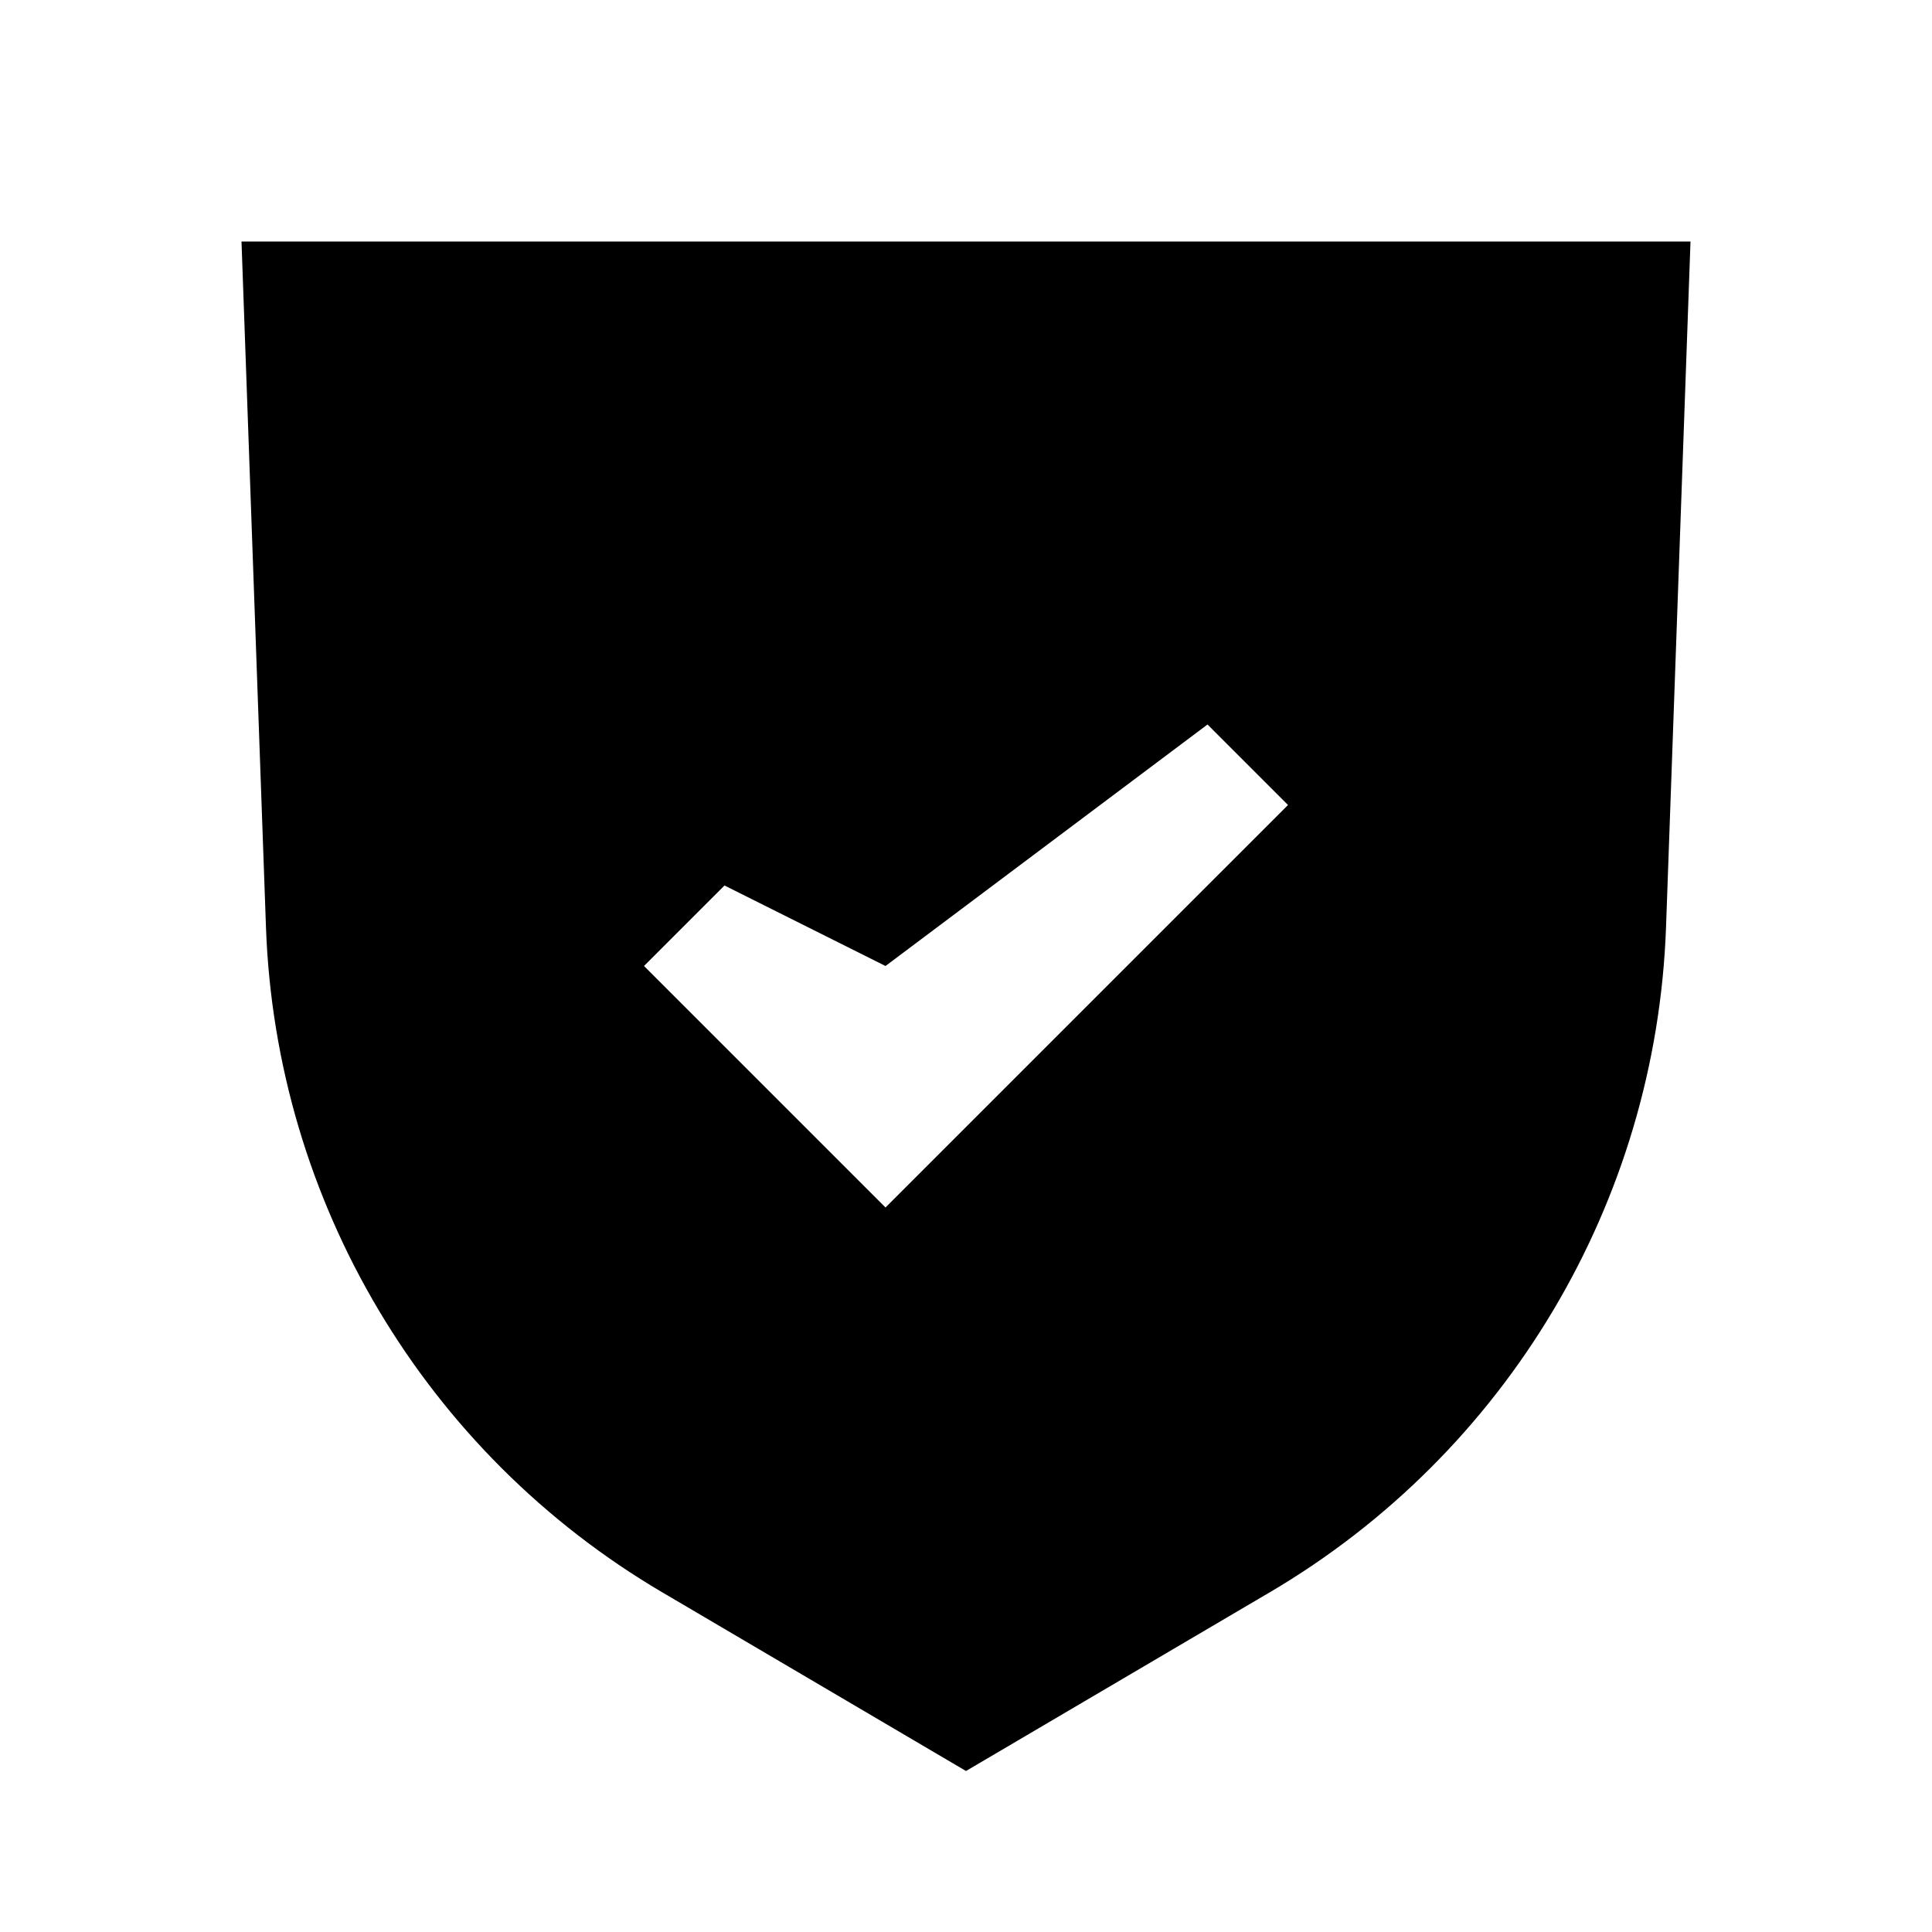 <svg width="24" height="24" viewBox="0 0 24 24" fill="none" xmlns="http://www.w3.org/2000/svg">
<path fill-rule="evenodd" clip-rule="evenodd" d="M3.304 11.518L3 3H21L20.696 11.518C20.574 14.933 18.717 18.049 15.772 19.781L12 22L8.228 19.781C5.283 18.049 3.426 14.933 3.304 11.518ZM11 15L8 12L9 11L11 12L15 9L16 10L11 15Z" fill="black"/>
</svg>
